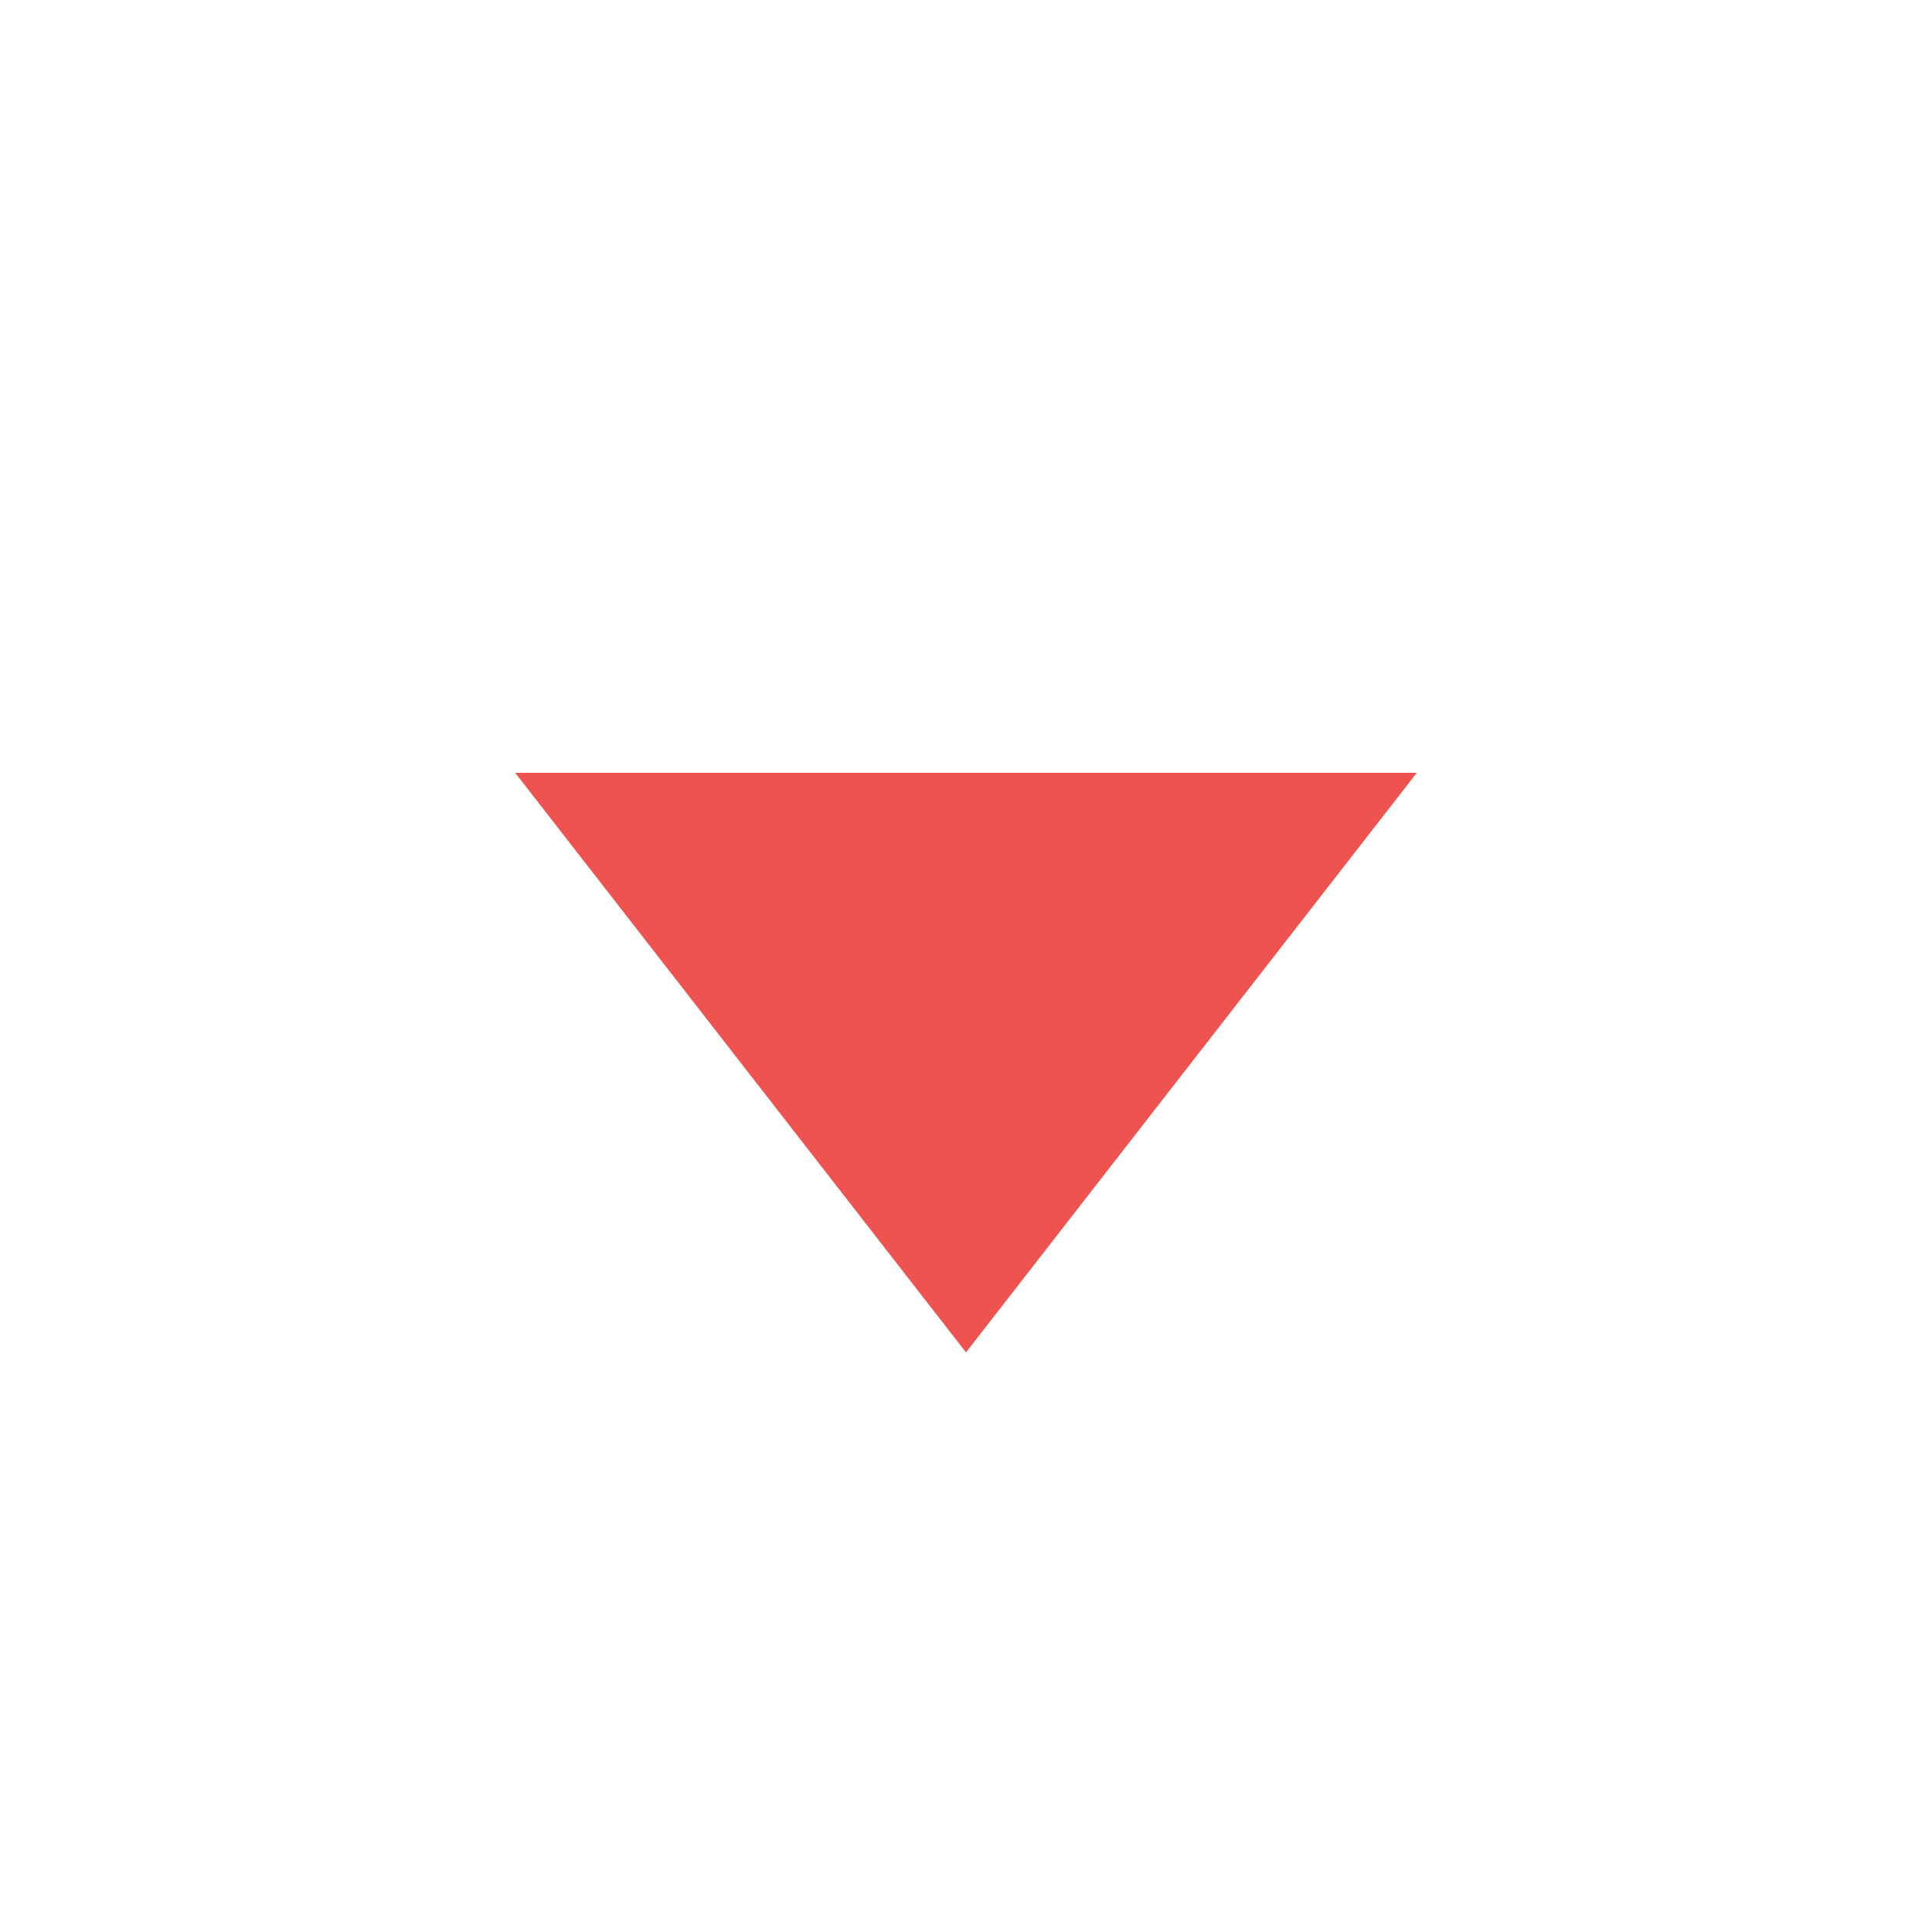 <svg viewBox="0 0 15.00 15.00" fill="none" xmlns="http://www.w3.org/2000/svg" stroke="#ef5350" stroke-width="0"><g id="SVGRepo_bgCarrier" stroke-width="0"></g><g id="SVGRepo_tracerCarrier" stroke-linecap="round" stroke-linejoin="round"></g><g id="SVGRepo_iconCarrier"> <path d="M4 6H11L7.5 10.5L4 6Z" fill="#ef5350"></path> </g></svg>
